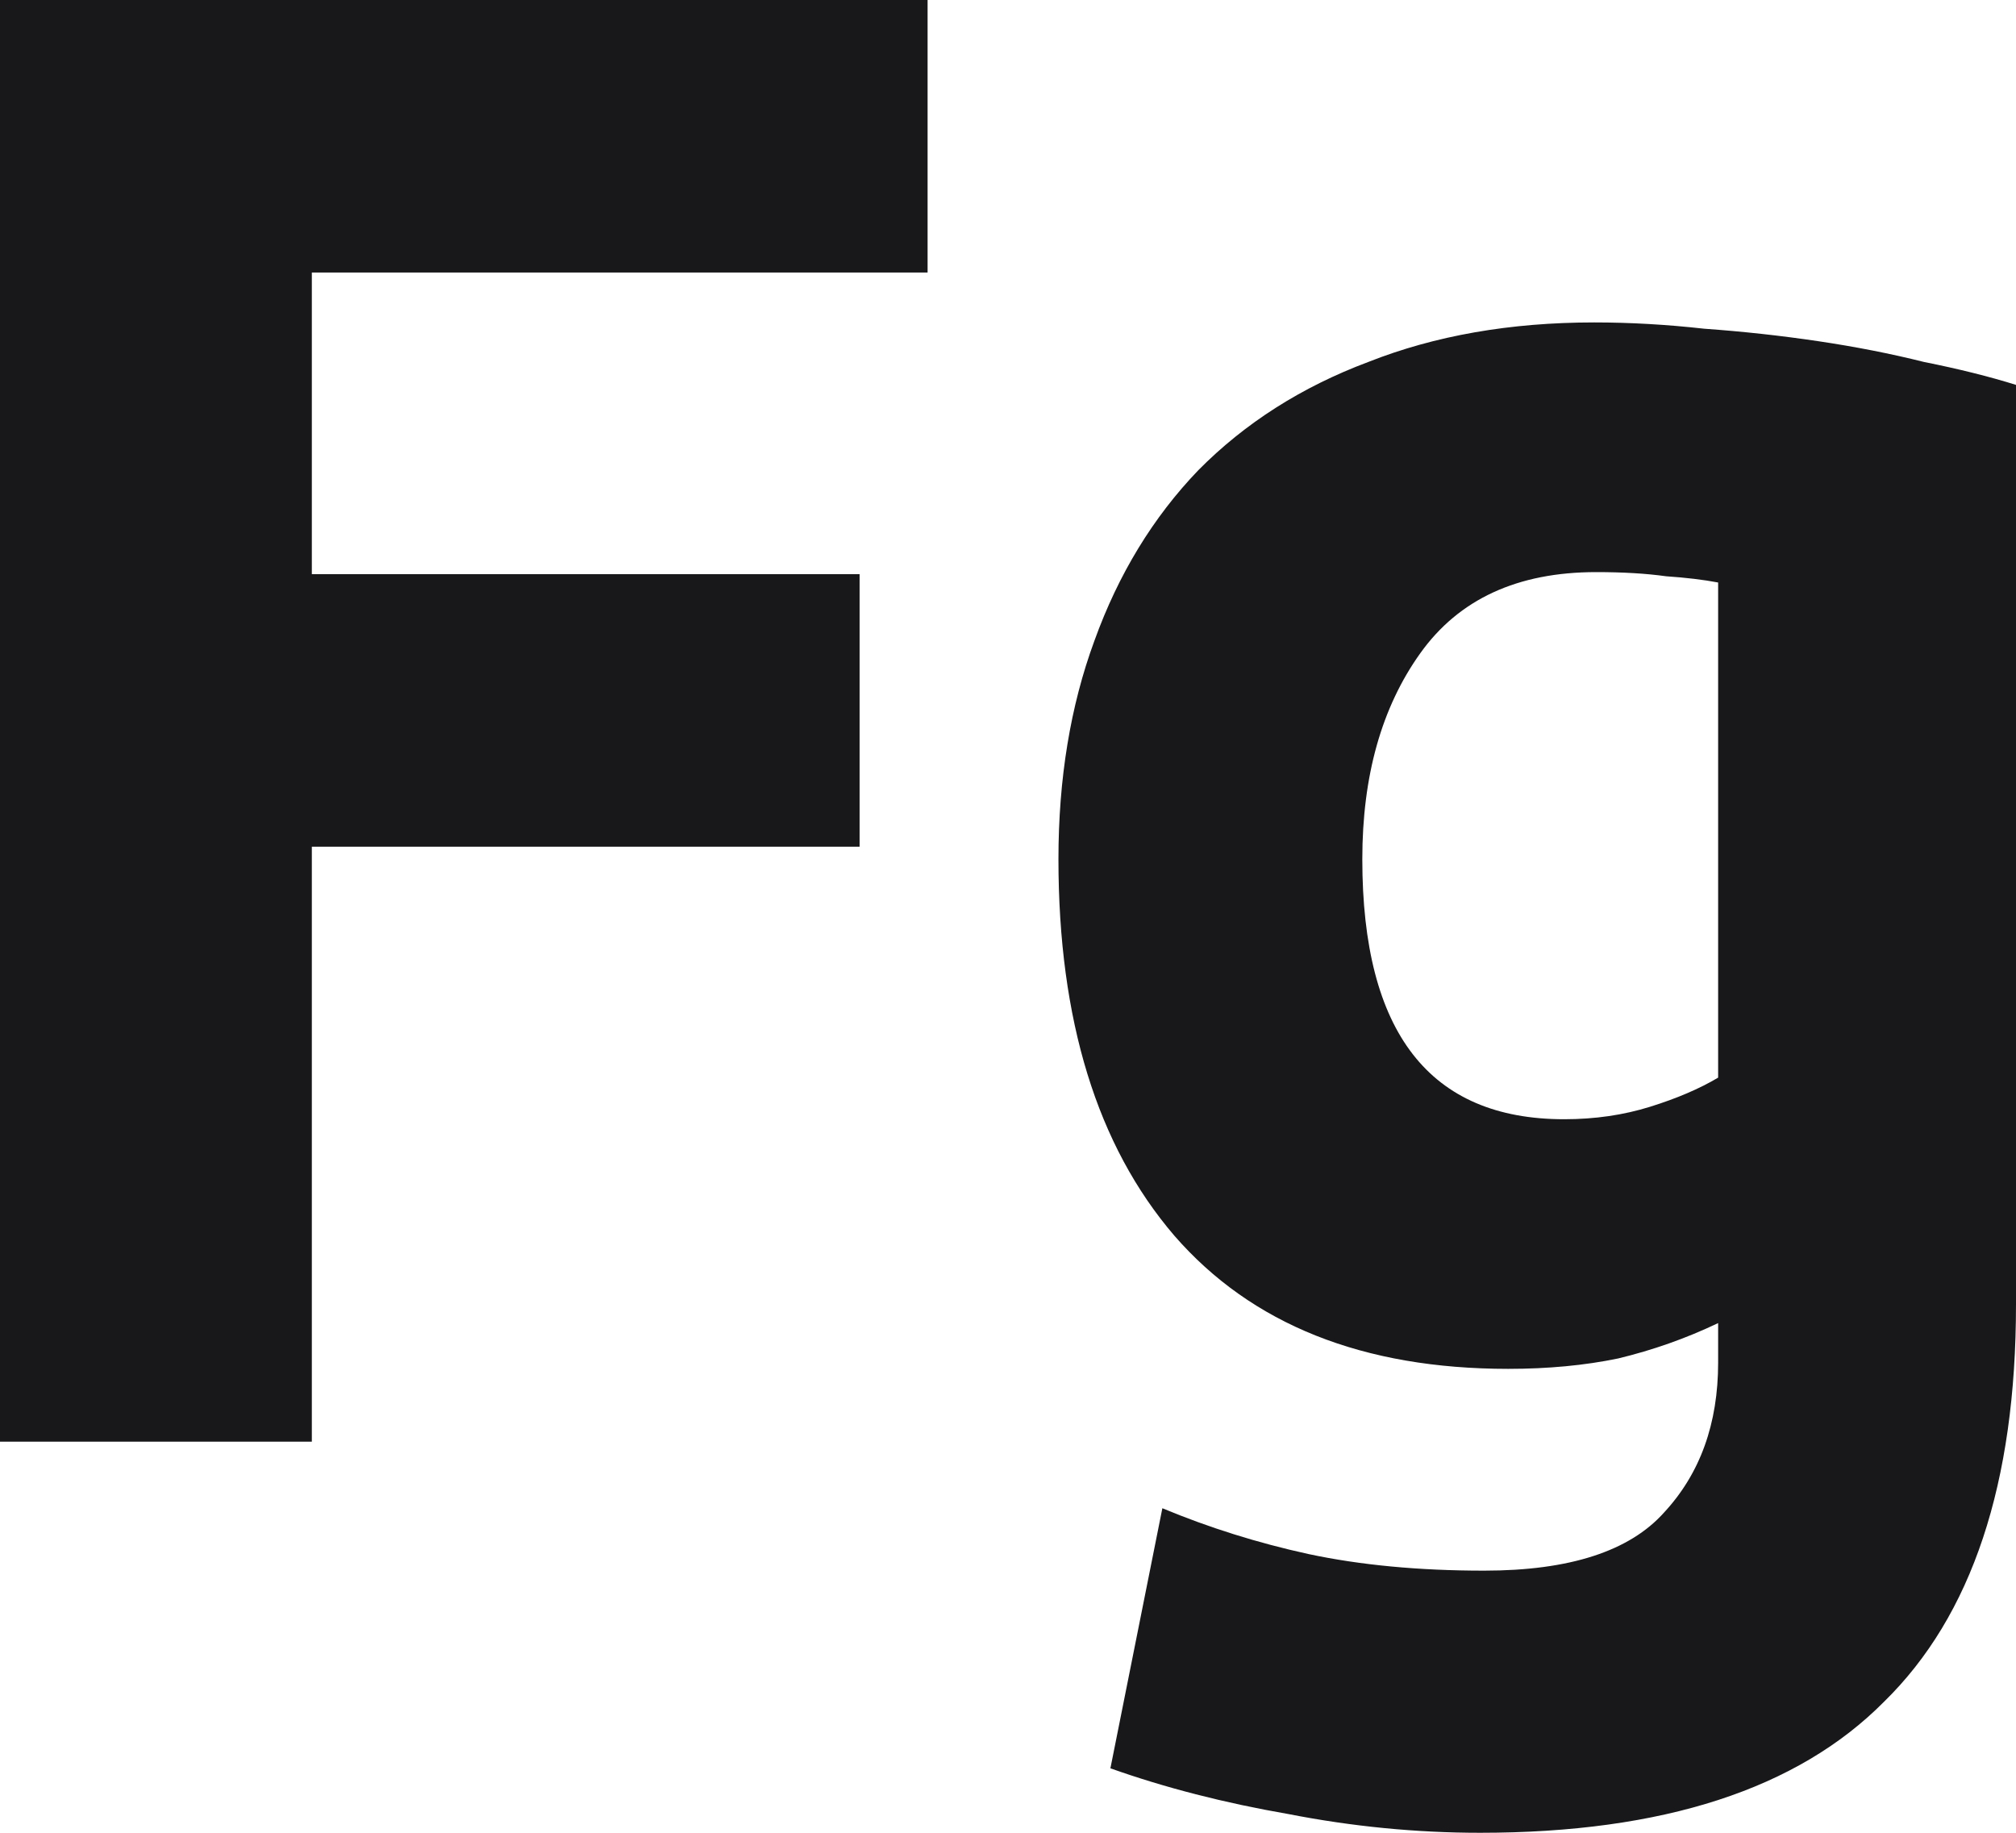 <svg width="44" height="40" viewBox="0 0 44 40" fill="none" xmlns="http://www.w3.org/2000/svg">
<path d="M0 31.464V0H20.245V5.948H6.806V12.531H18.761V18.479H6.806V31.464H0ZM29.733 18.751C29.733 22.535 31.202 24.427 34.139 24.427C34.808 24.427 35.434 24.336 36.016 24.154C36.597 23.973 37.092 23.761 37.499 23.519V12.713C37.179 12.652 36.801 12.607 36.364 12.577C35.928 12.516 35.419 12.486 34.837 12.486C33.121 12.486 31.841 13.076 30.998 14.257C30.154 15.437 29.733 16.935 29.733 18.751ZM44 28.468C44 32.372 43.04 35.263 41.12 37.14C39.23 39.047 36.292 40 32.307 40C30.911 40 29.514 39.864 28.118 39.591C26.722 39.349 25.428 39.017 24.235 38.593L25.369 32.917C26.388 33.341 27.449 33.674 28.555 33.916C29.689 34.158 30.969 34.279 32.394 34.279C34.256 34.279 35.565 33.855 36.321 33.008C37.106 32.16 37.499 31.071 37.499 29.739V28.876C36.801 29.209 36.074 29.466 35.317 29.648C34.59 29.799 33.79 29.875 32.918 29.875C29.747 29.875 27.318 28.907 25.631 26.969C23.944 25.002 23.101 22.263 23.101 18.751C23.101 16.996 23.362 15.407 23.886 13.984C24.41 12.531 25.166 11.29 26.155 10.261C27.173 9.232 28.409 8.445 29.863 7.9C31.318 7.325 32.961 7.037 34.794 7.037C35.579 7.037 36.379 7.083 37.194 7.174C38.037 7.234 38.866 7.325 39.681 7.446C40.495 7.567 41.266 7.718 41.993 7.9C42.749 8.051 43.418 8.218 44 8.4V28.468Z" fill="#18181B"/>
</svg>
